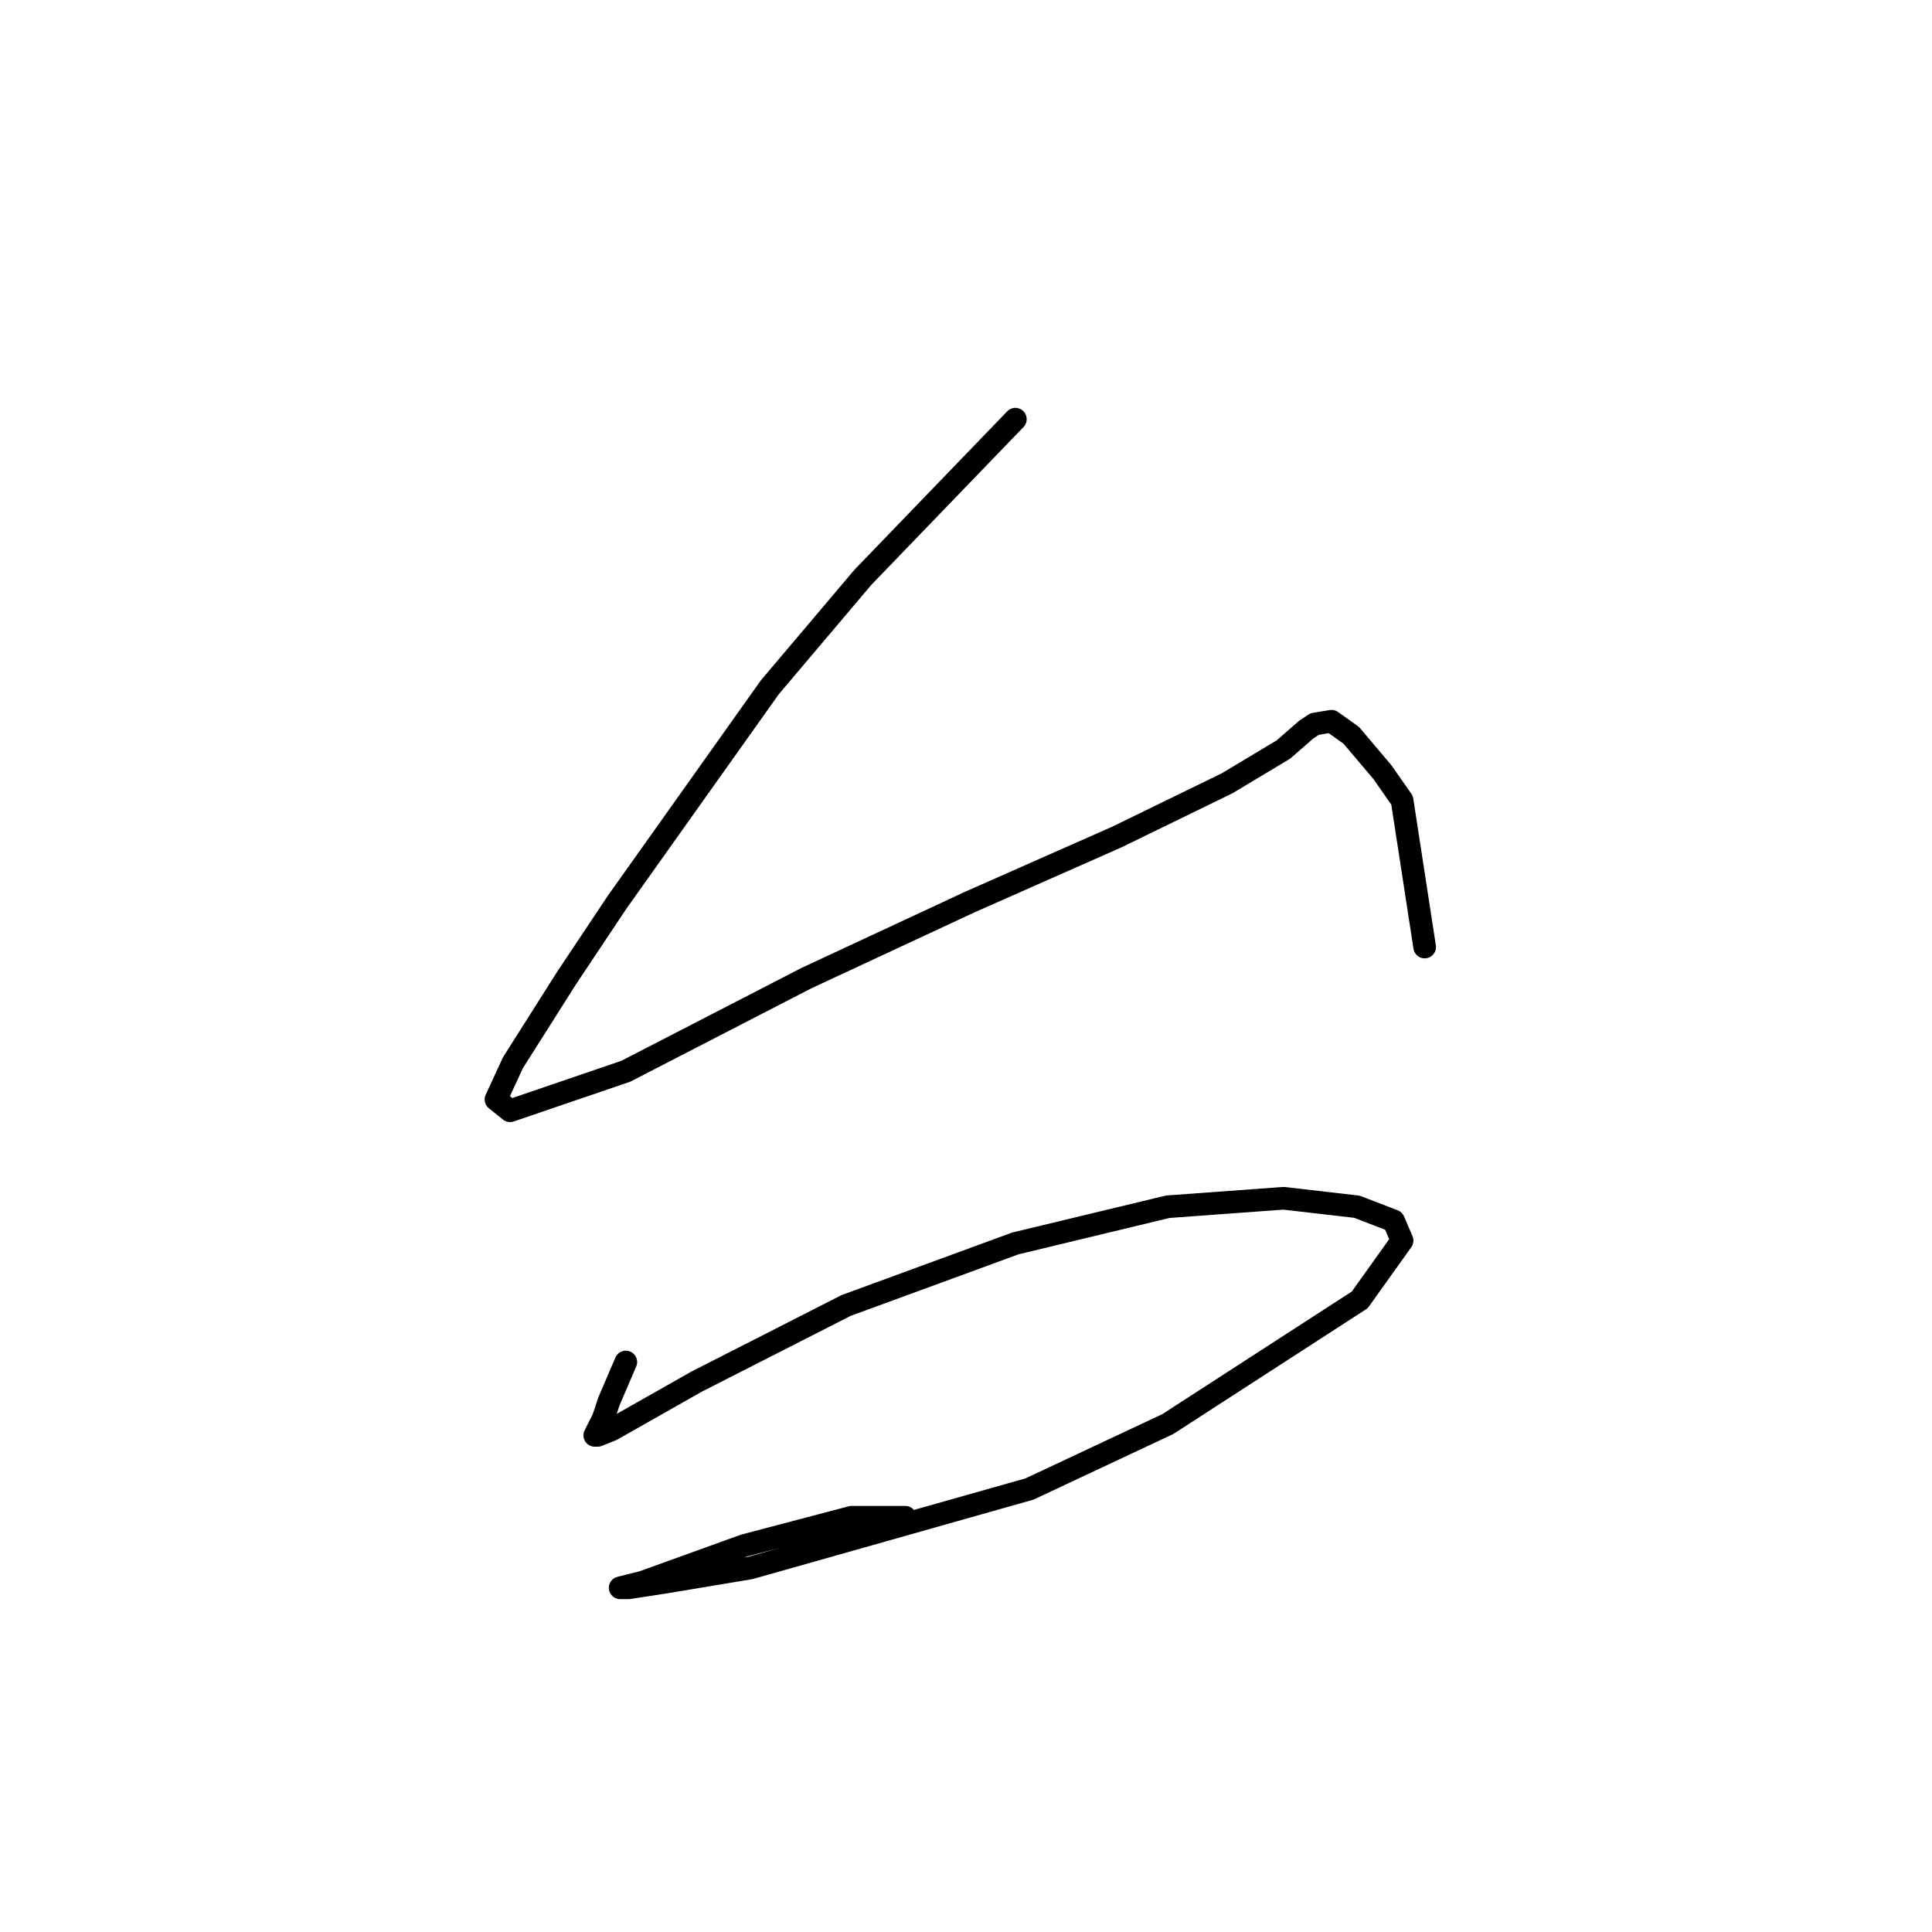 <?xml version="1.0" standalone="no"?>
    <svg width="256" height="256" xmlns="http://www.w3.org/2000/svg" version="1.1">
    <polyline stroke="black" stroke-width="3" stroke-linecap="round" fill="transparent" stroke-linejoin="round" points="134.541 55.544 124.442 66.017 114.343 76.49 102 91.077 81.802 119.504 75.07 129.603 67.963 140.823 65.719 145.686 67.589 147.182 82.924 141.946 106.862 129.603 128.556 119.504 148.006 110.901 162.593 103.794 170.073 99.306 173.066 96.688 174.188 95.94 176.432 95.566 179.05 97.436 183.165 102.298 185.783 106.039 188.775 125.488 188.775 125.488 " />
        <polyline stroke="black" stroke-width="3" stroke-linecap="round" fill="transparent" stroke-linejoin="round" points="82.924 180.471 81.802 183.089 80.68 185.707 79.932 187.951 78.81 190.196 79.184 190.196 81.054 189.447 92.275 183.089 112.099 172.99 134.541 164.761 154.738 159.899 170.073 158.777 179.798 159.899 184.661 161.769 185.783 164.387 180.172 172.242 154.738 188.699 136.411 197.302 99.382 207.775 88.161 209.645 83.298 210.393 82.176 210.393 85.168 209.645 98.634 204.783 112.847 201.042 119.953 201.042 119.953 201.042 " />
        </svg>